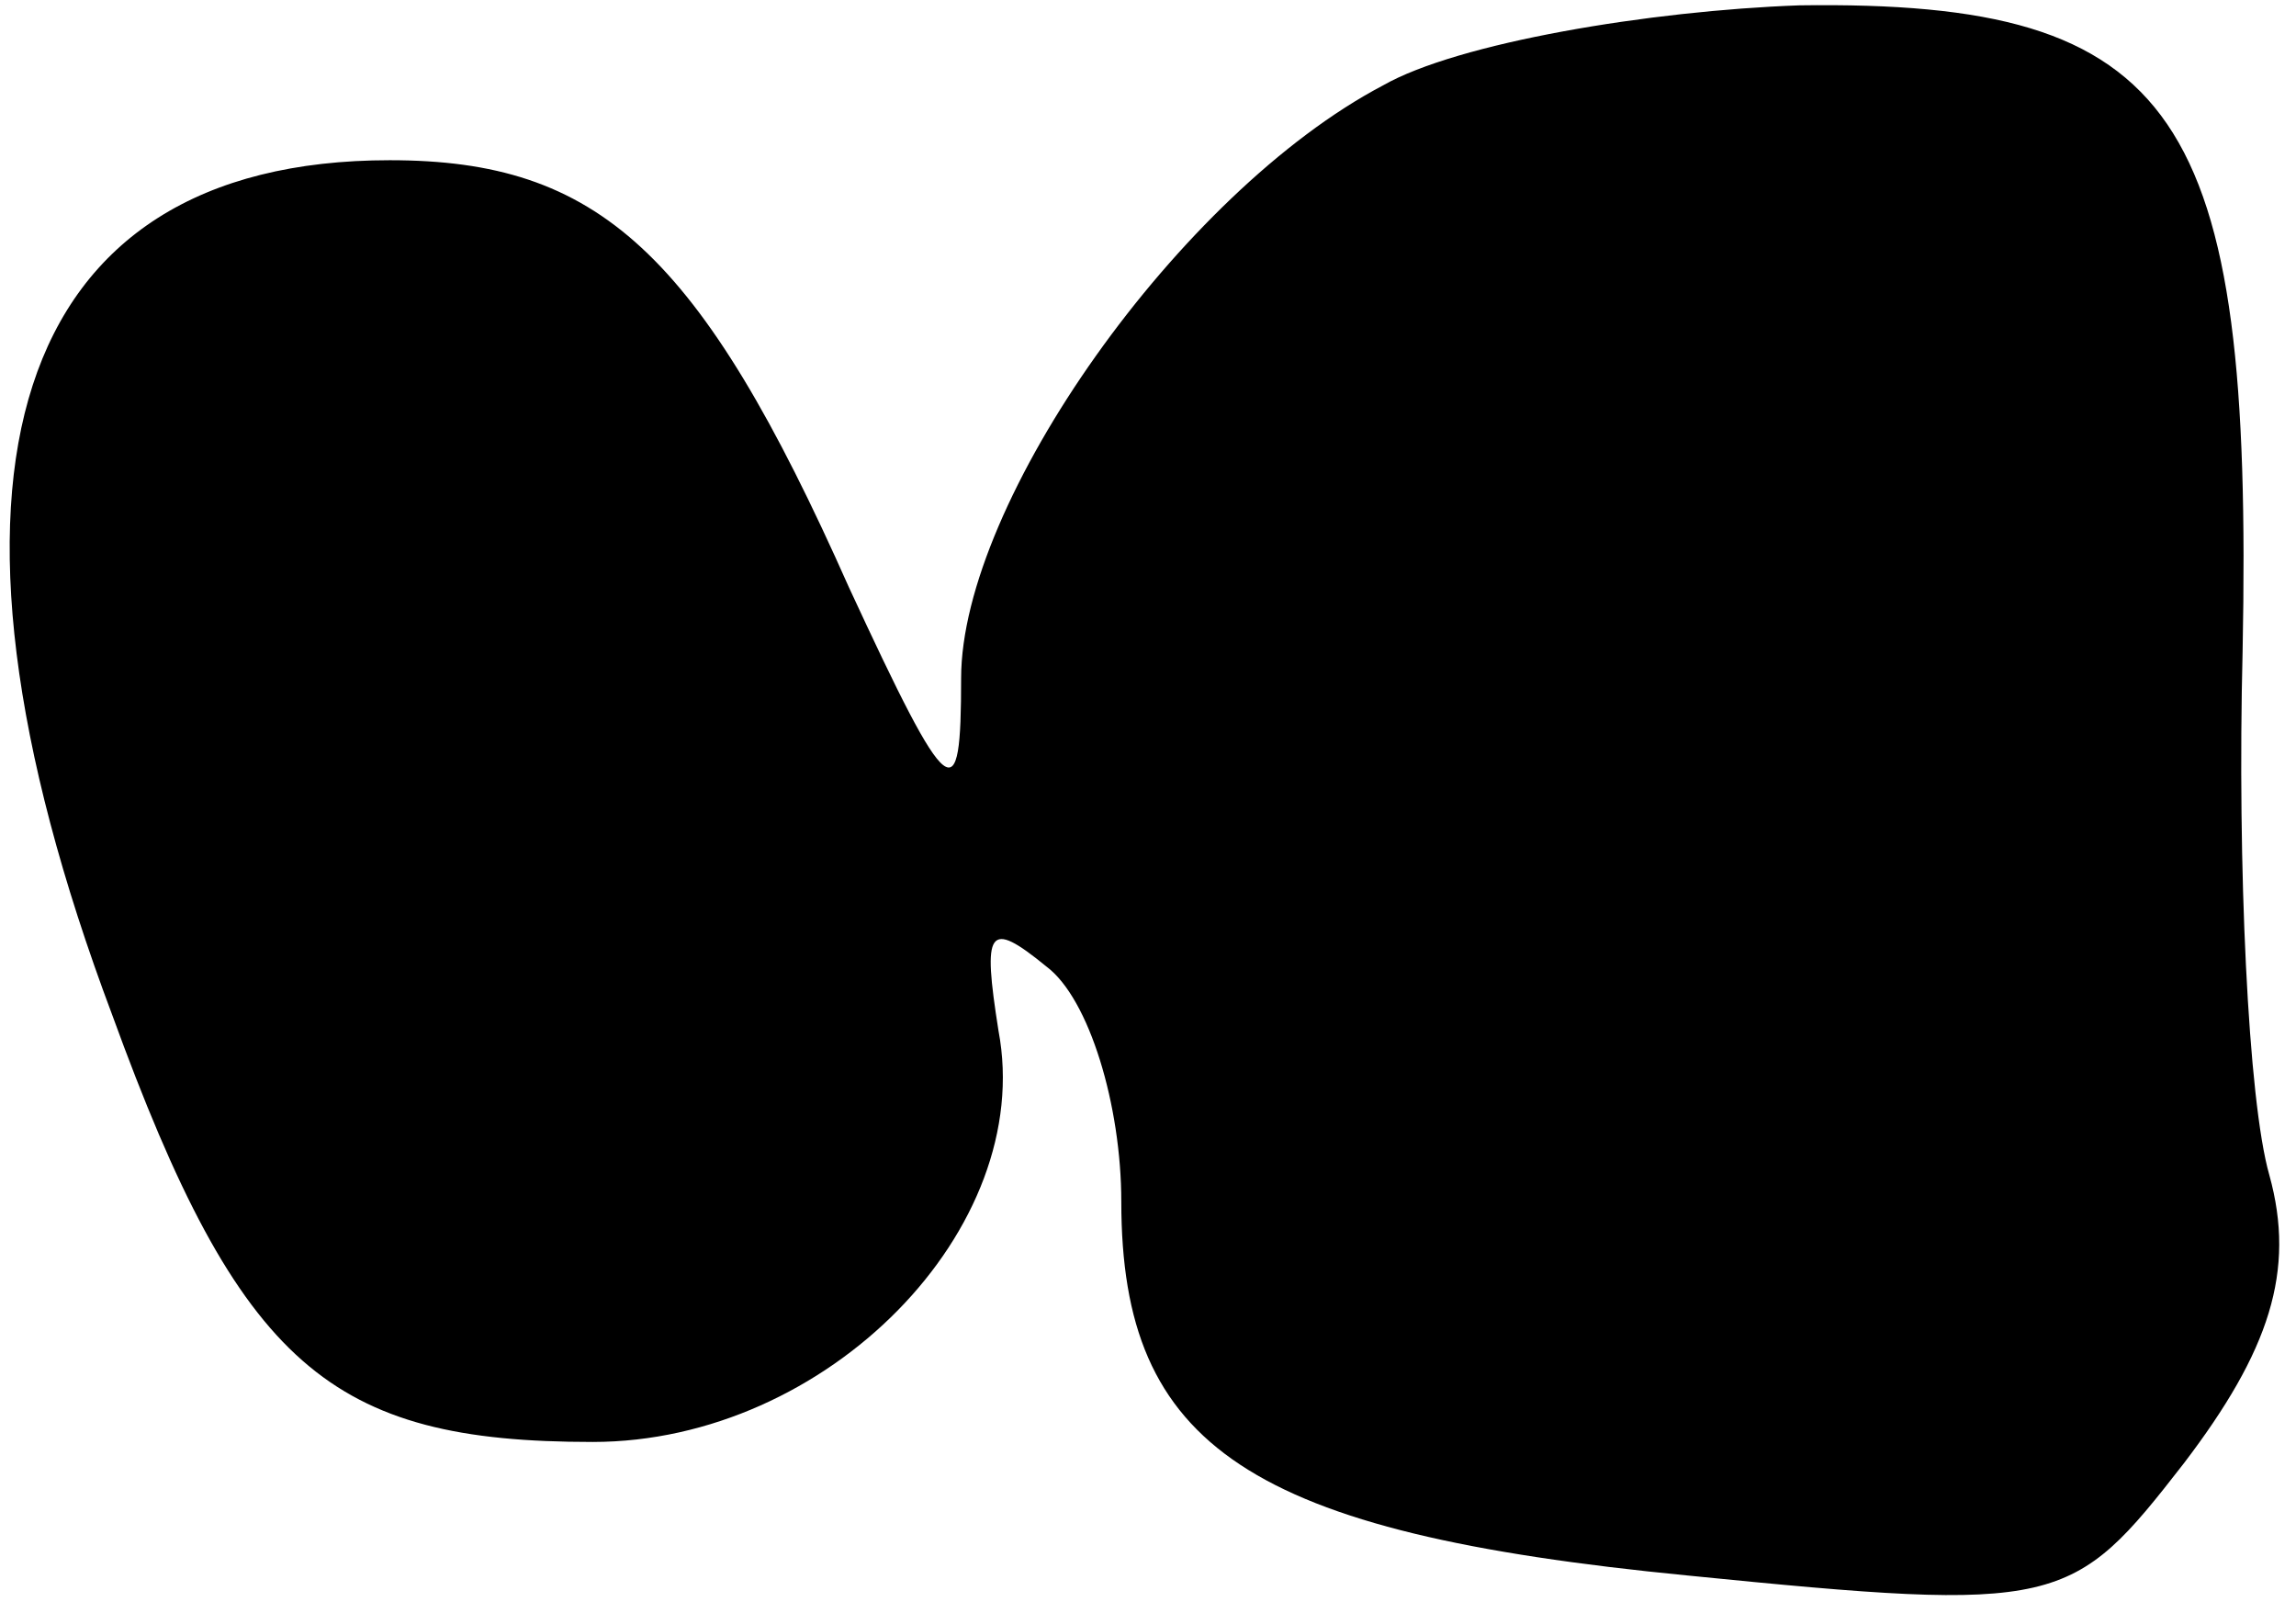 <?xml version="1.0" standalone="no"?>
<!DOCTYPE svg PUBLIC "-//W3C//DTD SVG 20010904//EN"
 "http://www.w3.org/TR/2001/REC-SVG-20010904/DTD/svg10.dtd">
<svg version="1.0" xmlns="http://www.w3.org/2000/svg"
 width="43pt" height="30pt" viewBox="0 0 43 30"
 preserveAspectRatio="xMidYMid meet">
<g transform="translate(0,30) scale(0.1,-0.1)"
fill="#000000" stroke="none">
<path fill="#000000" stroke="none" d="M259 284 c-38 -20 -79 -78 -79 -111 0
-25 -2 -24 -21 17 -28 63 -47 80 -86 80 -71 0 -90 -59 -52 -160 24 -66 41 -80
90 -80 44 0 83 40 76 77 -3 19 -2 21 9 12 8 -6 14 -26 14 -44 0 -46 24 -62
106 -70 70 -7 72 -6 93 21 16 21 21 36 16 54 -4 14 -6 58 -5 98 2 101 -12 122
-83 121 -28 -1 -64 -7 -78 -15z"/>
</g>
</svg>
